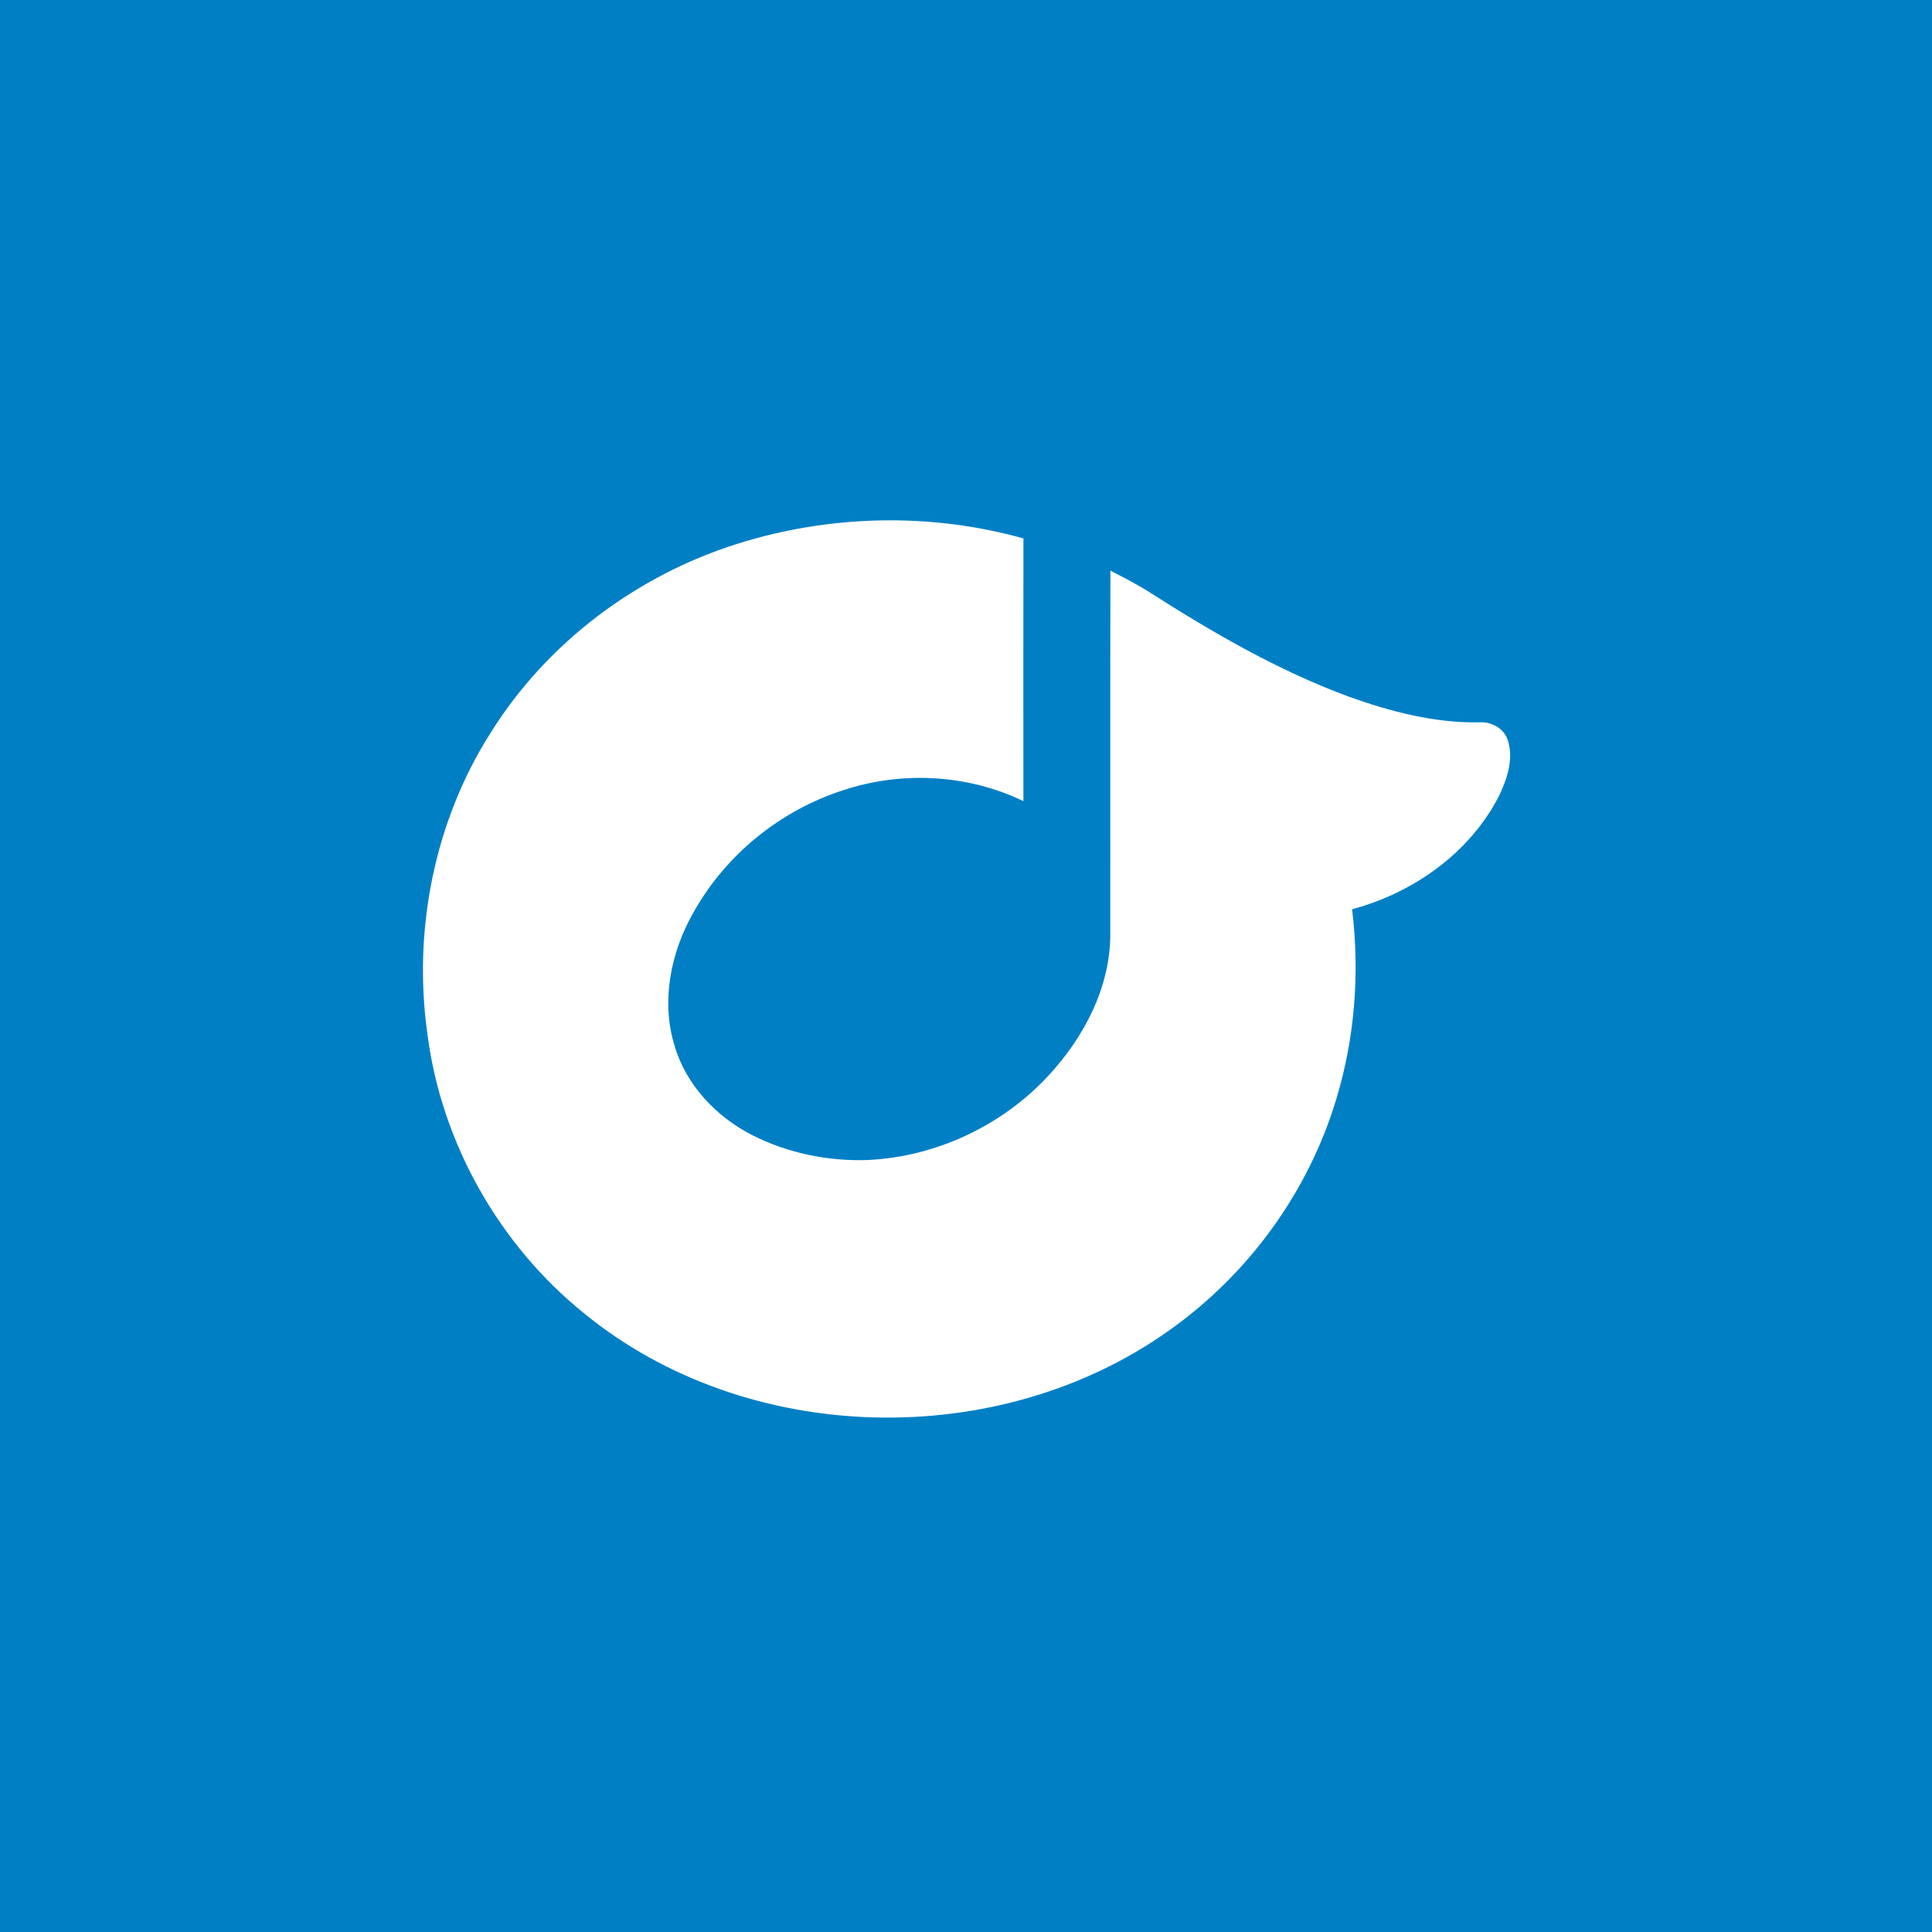 <?xml version="1.0" encoding="UTF-8" ?>
<!DOCTYPE svg PUBLIC "-//W3C//DTD SVG 1.1//EN" "http://www.w3.org/Graphics/SVG/1.1/DTD/svg11.dtd">
<svg width="512pt" height="512pt" viewBox="0 0 512 512" version="1.1" xmlns="http://www.w3.org/2000/svg">
<path fill="#007fc5" opacity="1.00" d=" M 0.00 0.00 L 512.00 0.00 L 512.00 512.00 L 0.00 512.00 L 0.00 0.00 Z" />
<path fill="#ffffff" opacity="1.00" d=" M 195.26 144.16 C 219.73 136.41 246.49 135.76 271.22 142.69 C 271.17 165.90 271.20 189.10 271.21 212.31 C 256.43 205.17 238.93 204.27 223.39 209.44 C 206.78 214.79 192.28 226.53 183.78 241.81 C 177.74 252.35 175.12 265.35 178.77 277.14 C 181.80 287.51 189.78 295.92 199.27 300.78 C 208.72 305.59 219.47 307.80 230.05 307.41 C 248.14 306.56 265.68 298.25 277.95 284.95 C 287.21 274.90 294.09 261.91 294.24 248.00 C 294.26 215.74 294.20 183.49 294.27 151.23 C 297.88 153.09 301.51 154.94 304.93 157.14 C 321.57 167.75 338.77 177.73 357.34 184.58 C 368.44 188.57 380.10 191.63 391.97 191.43 C 395.15 191.18 398.52 192.96 399.56 196.08 C 401.22 201.11 399.39 206.50 397.18 211.06 C 389.43 226.11 374.48 236.64 358.32 240.96 C 360.36 257.69 359.08 274.84 354.21 291.00 C 346.84 315.80 330.79 337.83 309.65 352.70 C 264.45 384.78 198.01 383.28 154.91 348.15 C 132.28 329.94 116.97 302.88 113.27 274.05 C 109.38 246.50 115.12 217.52 130.14 194.01 C 144.98 170.31 168.66 152.56 195.26 144.16 Z" />
</svg>
